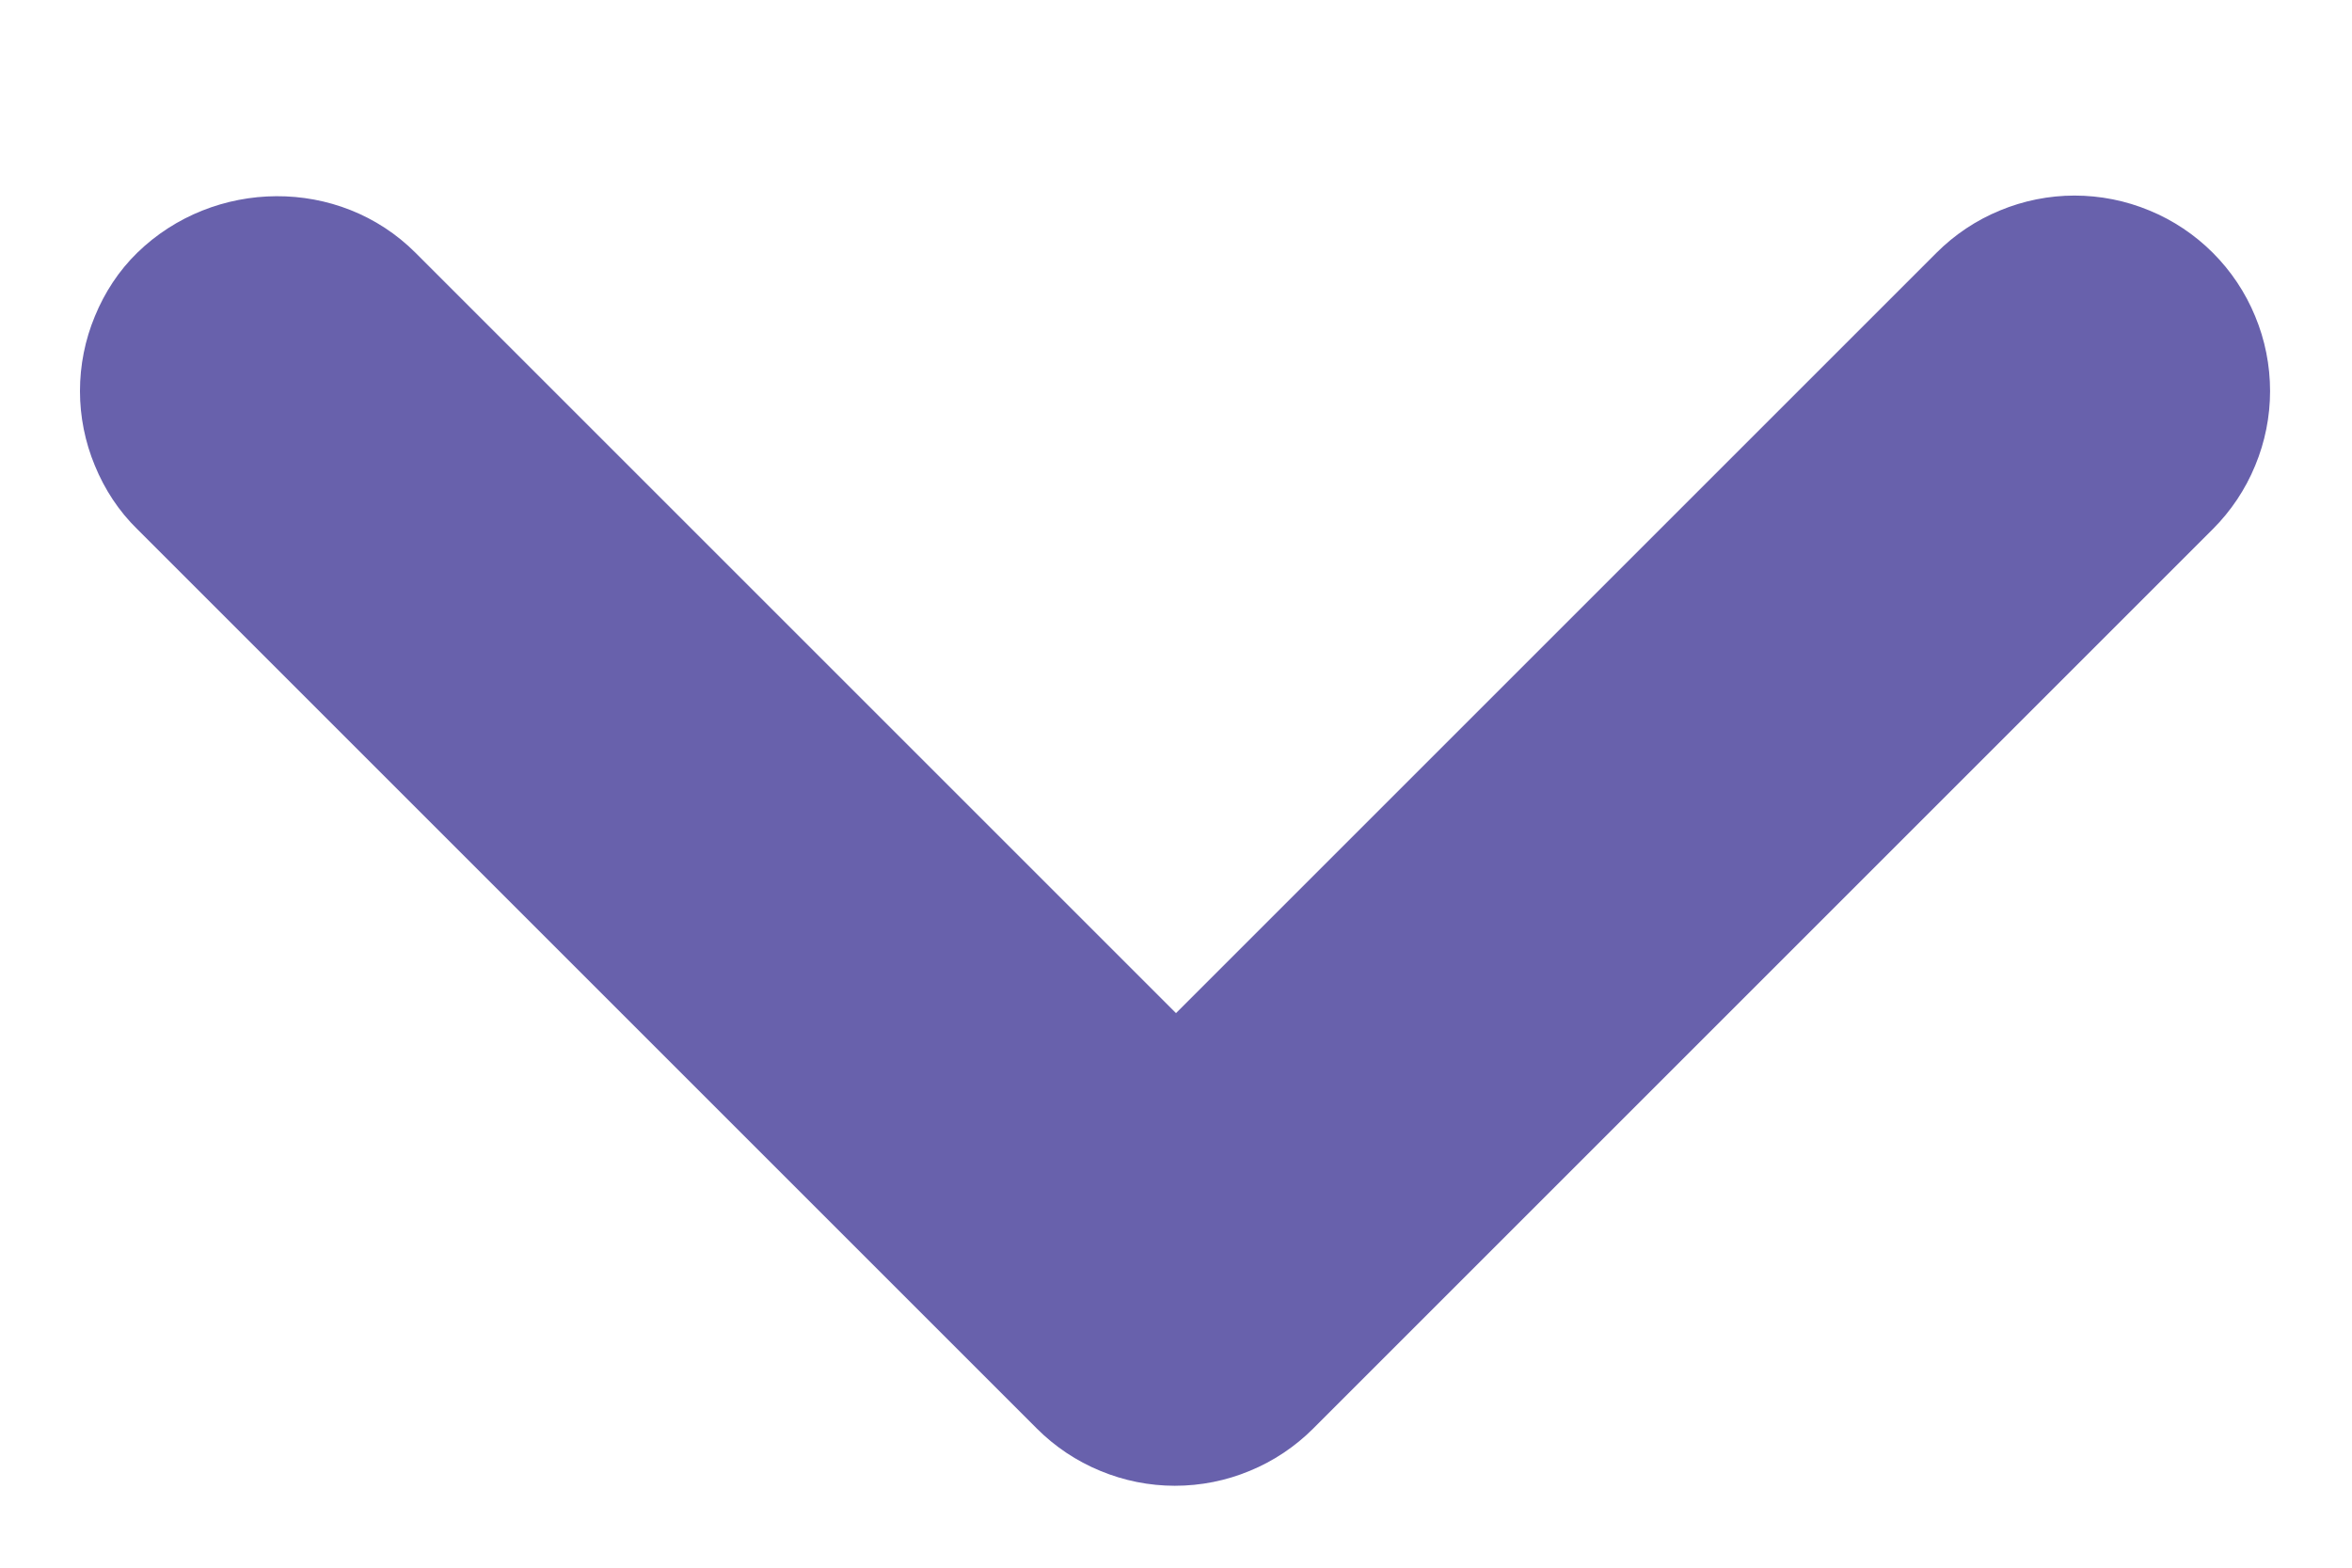 <svg width="6" height="4" viewBox="0 0 6 4" fill="none" xmlns="http://www.w3.org/2000/svg">
<path d="M1.06 0.645L3 2.585L4.94 0.645C4.986 0.599 5.041 0.562 5.102 0.537C5.162 0.512 5.227 0.499 5.292 0.499C5.358 0.499 5.423 0.512 5.483 0.537C5.544 0.562 5.599 0.599 5.645 0.645C5.691 0.691 5.728 0.746 5.753 0.807C5.778 0.867 5.791 0.932 5.791 0.998C5.791 1.063 5.778 1.128 5.753 1.188C5.728 1.249 5.691 1.304 5.645 1.35L3.35 3.645C3.304 3.691 3.249 3.728 3.188 3.753C3.128 3.778 3.063 3.791 2.997 3.791C2.932 3.791 2.867 3.778 2.807 3.753C2.746 3.728 2.691 3.691 2.645 3.645L0.35 1.35C0.303 1.304 0.267 1.249 0.242 1.188C0.217 1.128 0.204 1.063 0.204 0.998C0.204 0.932 0.217 0.867 0.242 0.807C0.267 0.746 0.303 0.691 0.35 0.645C0.545 0.455 0.865 0.45 1.06 0.645Z" fill="#6861AC"/>
</svg>

